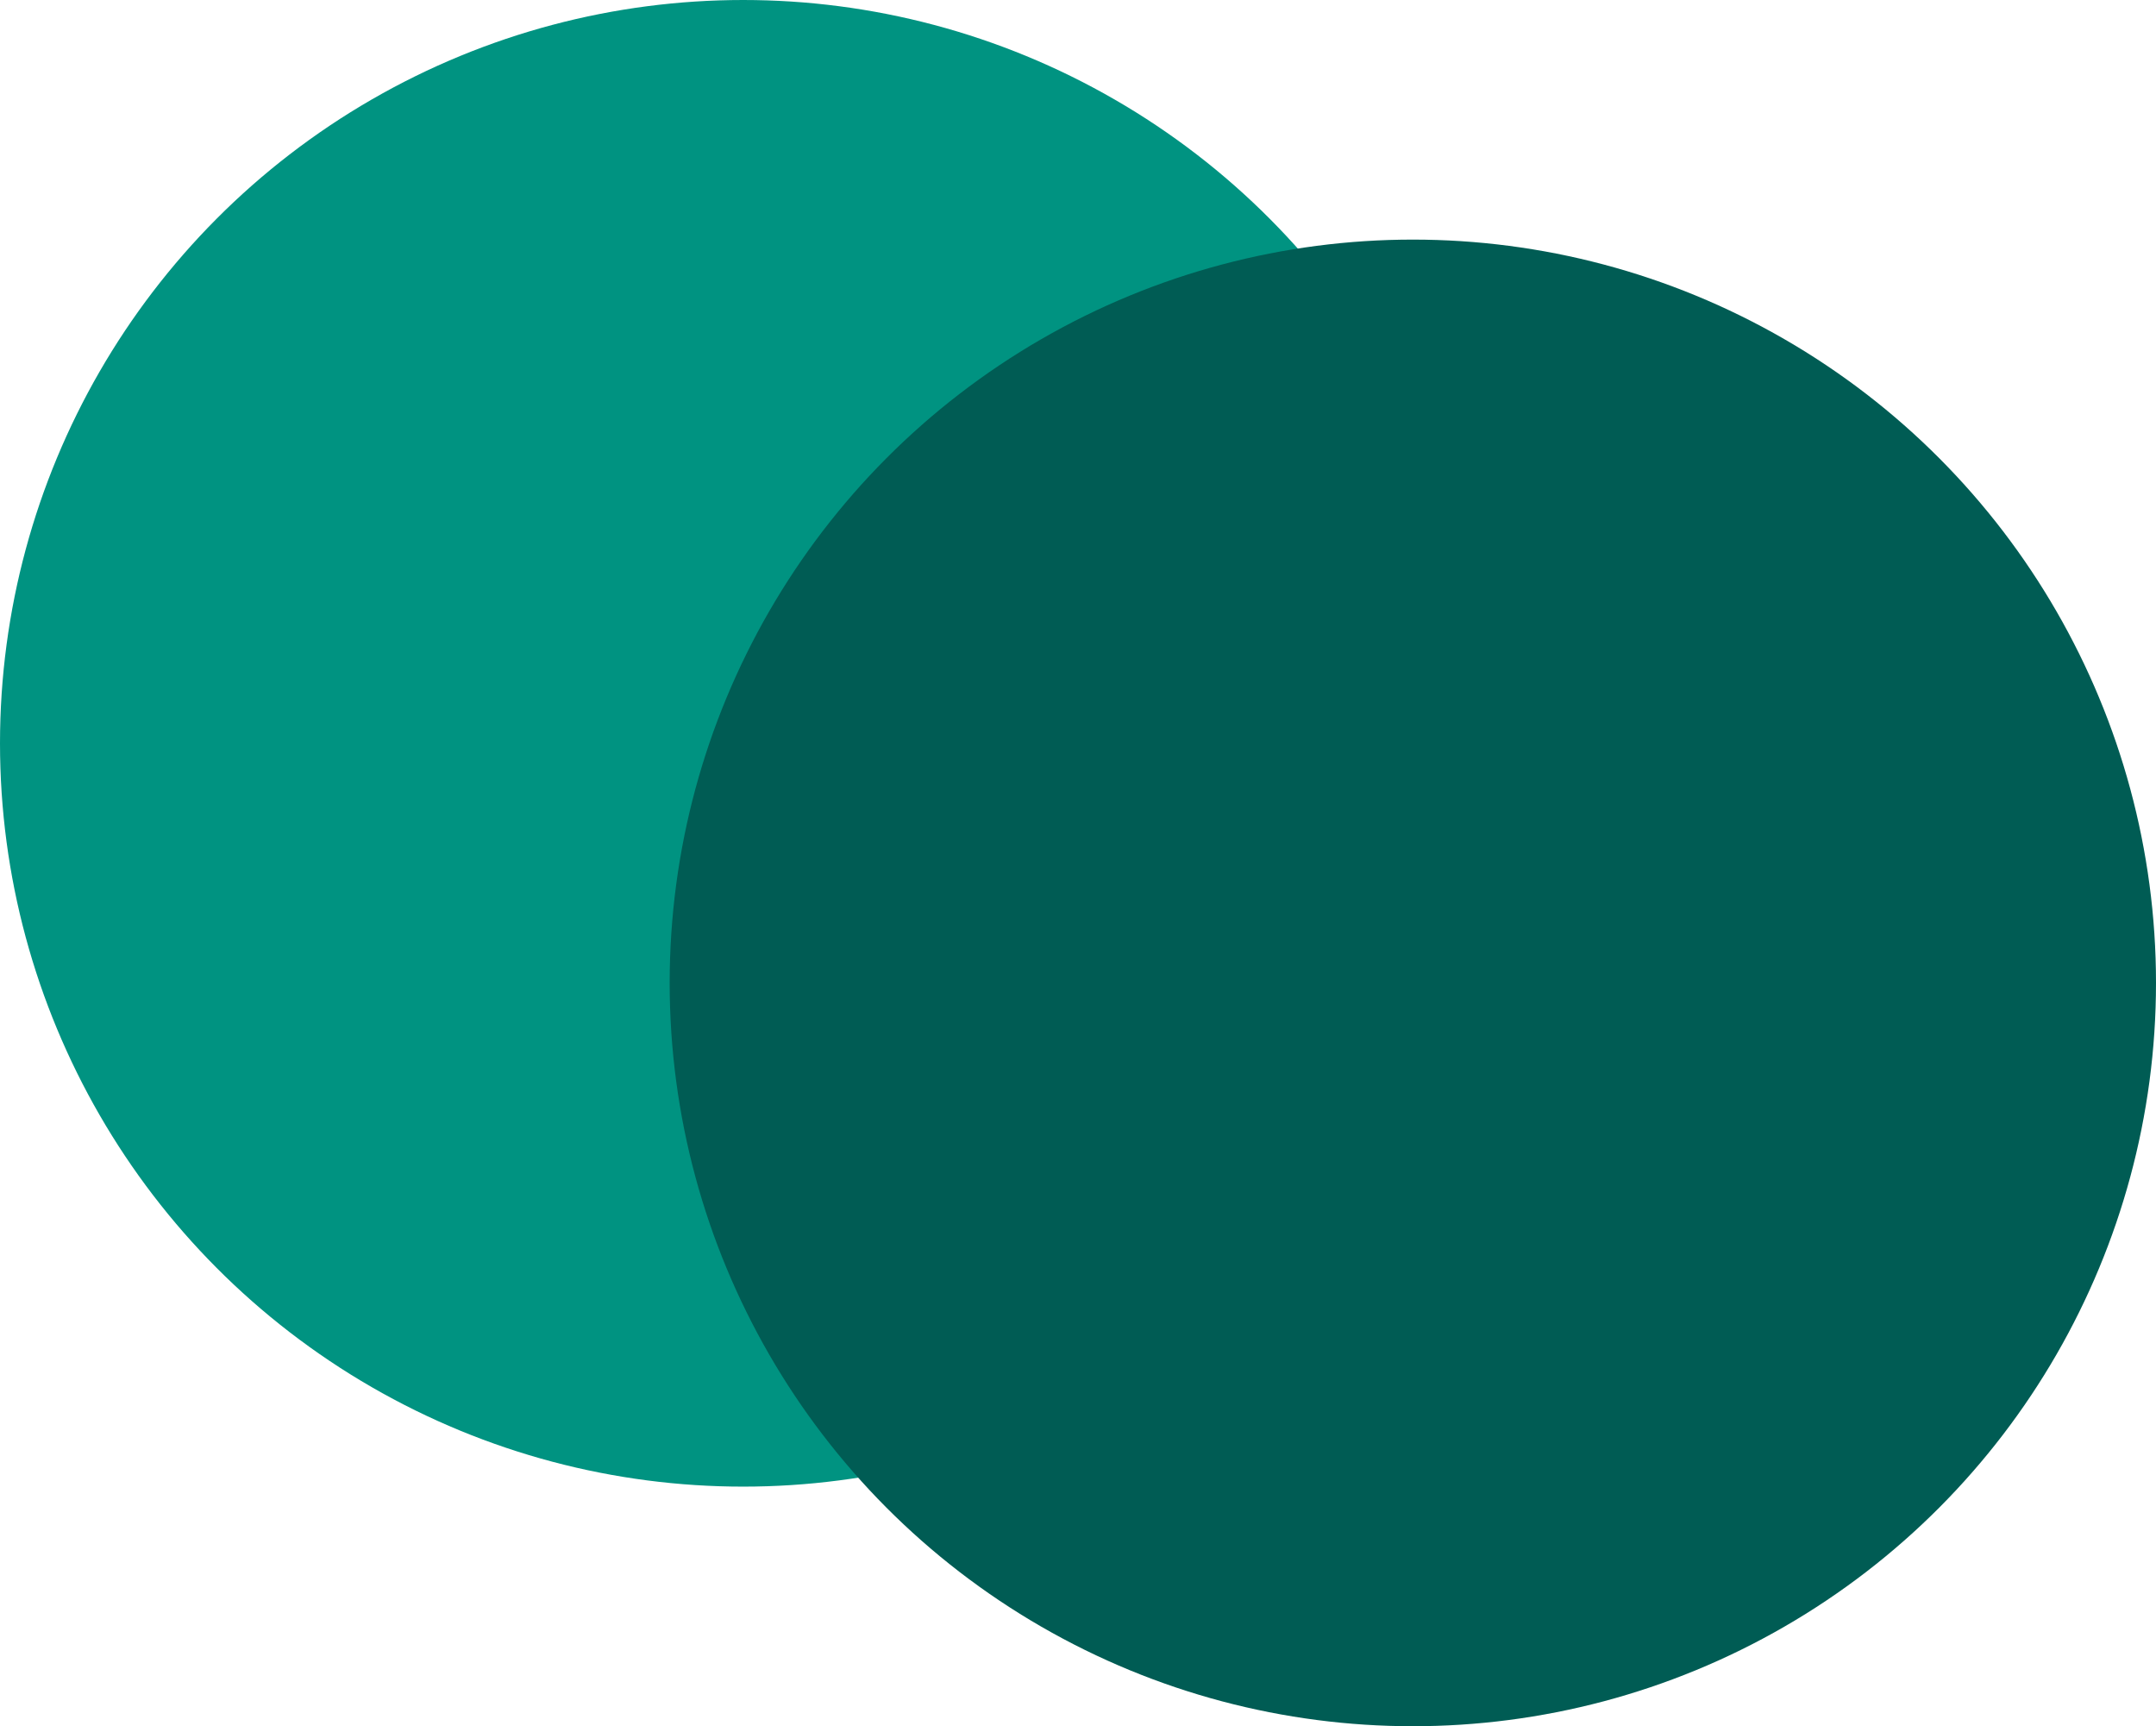 <svg width="396" height="317" viewBox="0 0 396 317" fill="none" xmlns="http://www.w3.org/2000/svg">
<circle cx="136.5" cy="136.5" r="136.5" fill="#009381"/>
<circle cx="259.5" cy="180.5" r="136.5" fill="#005c54"/>
</svg>
